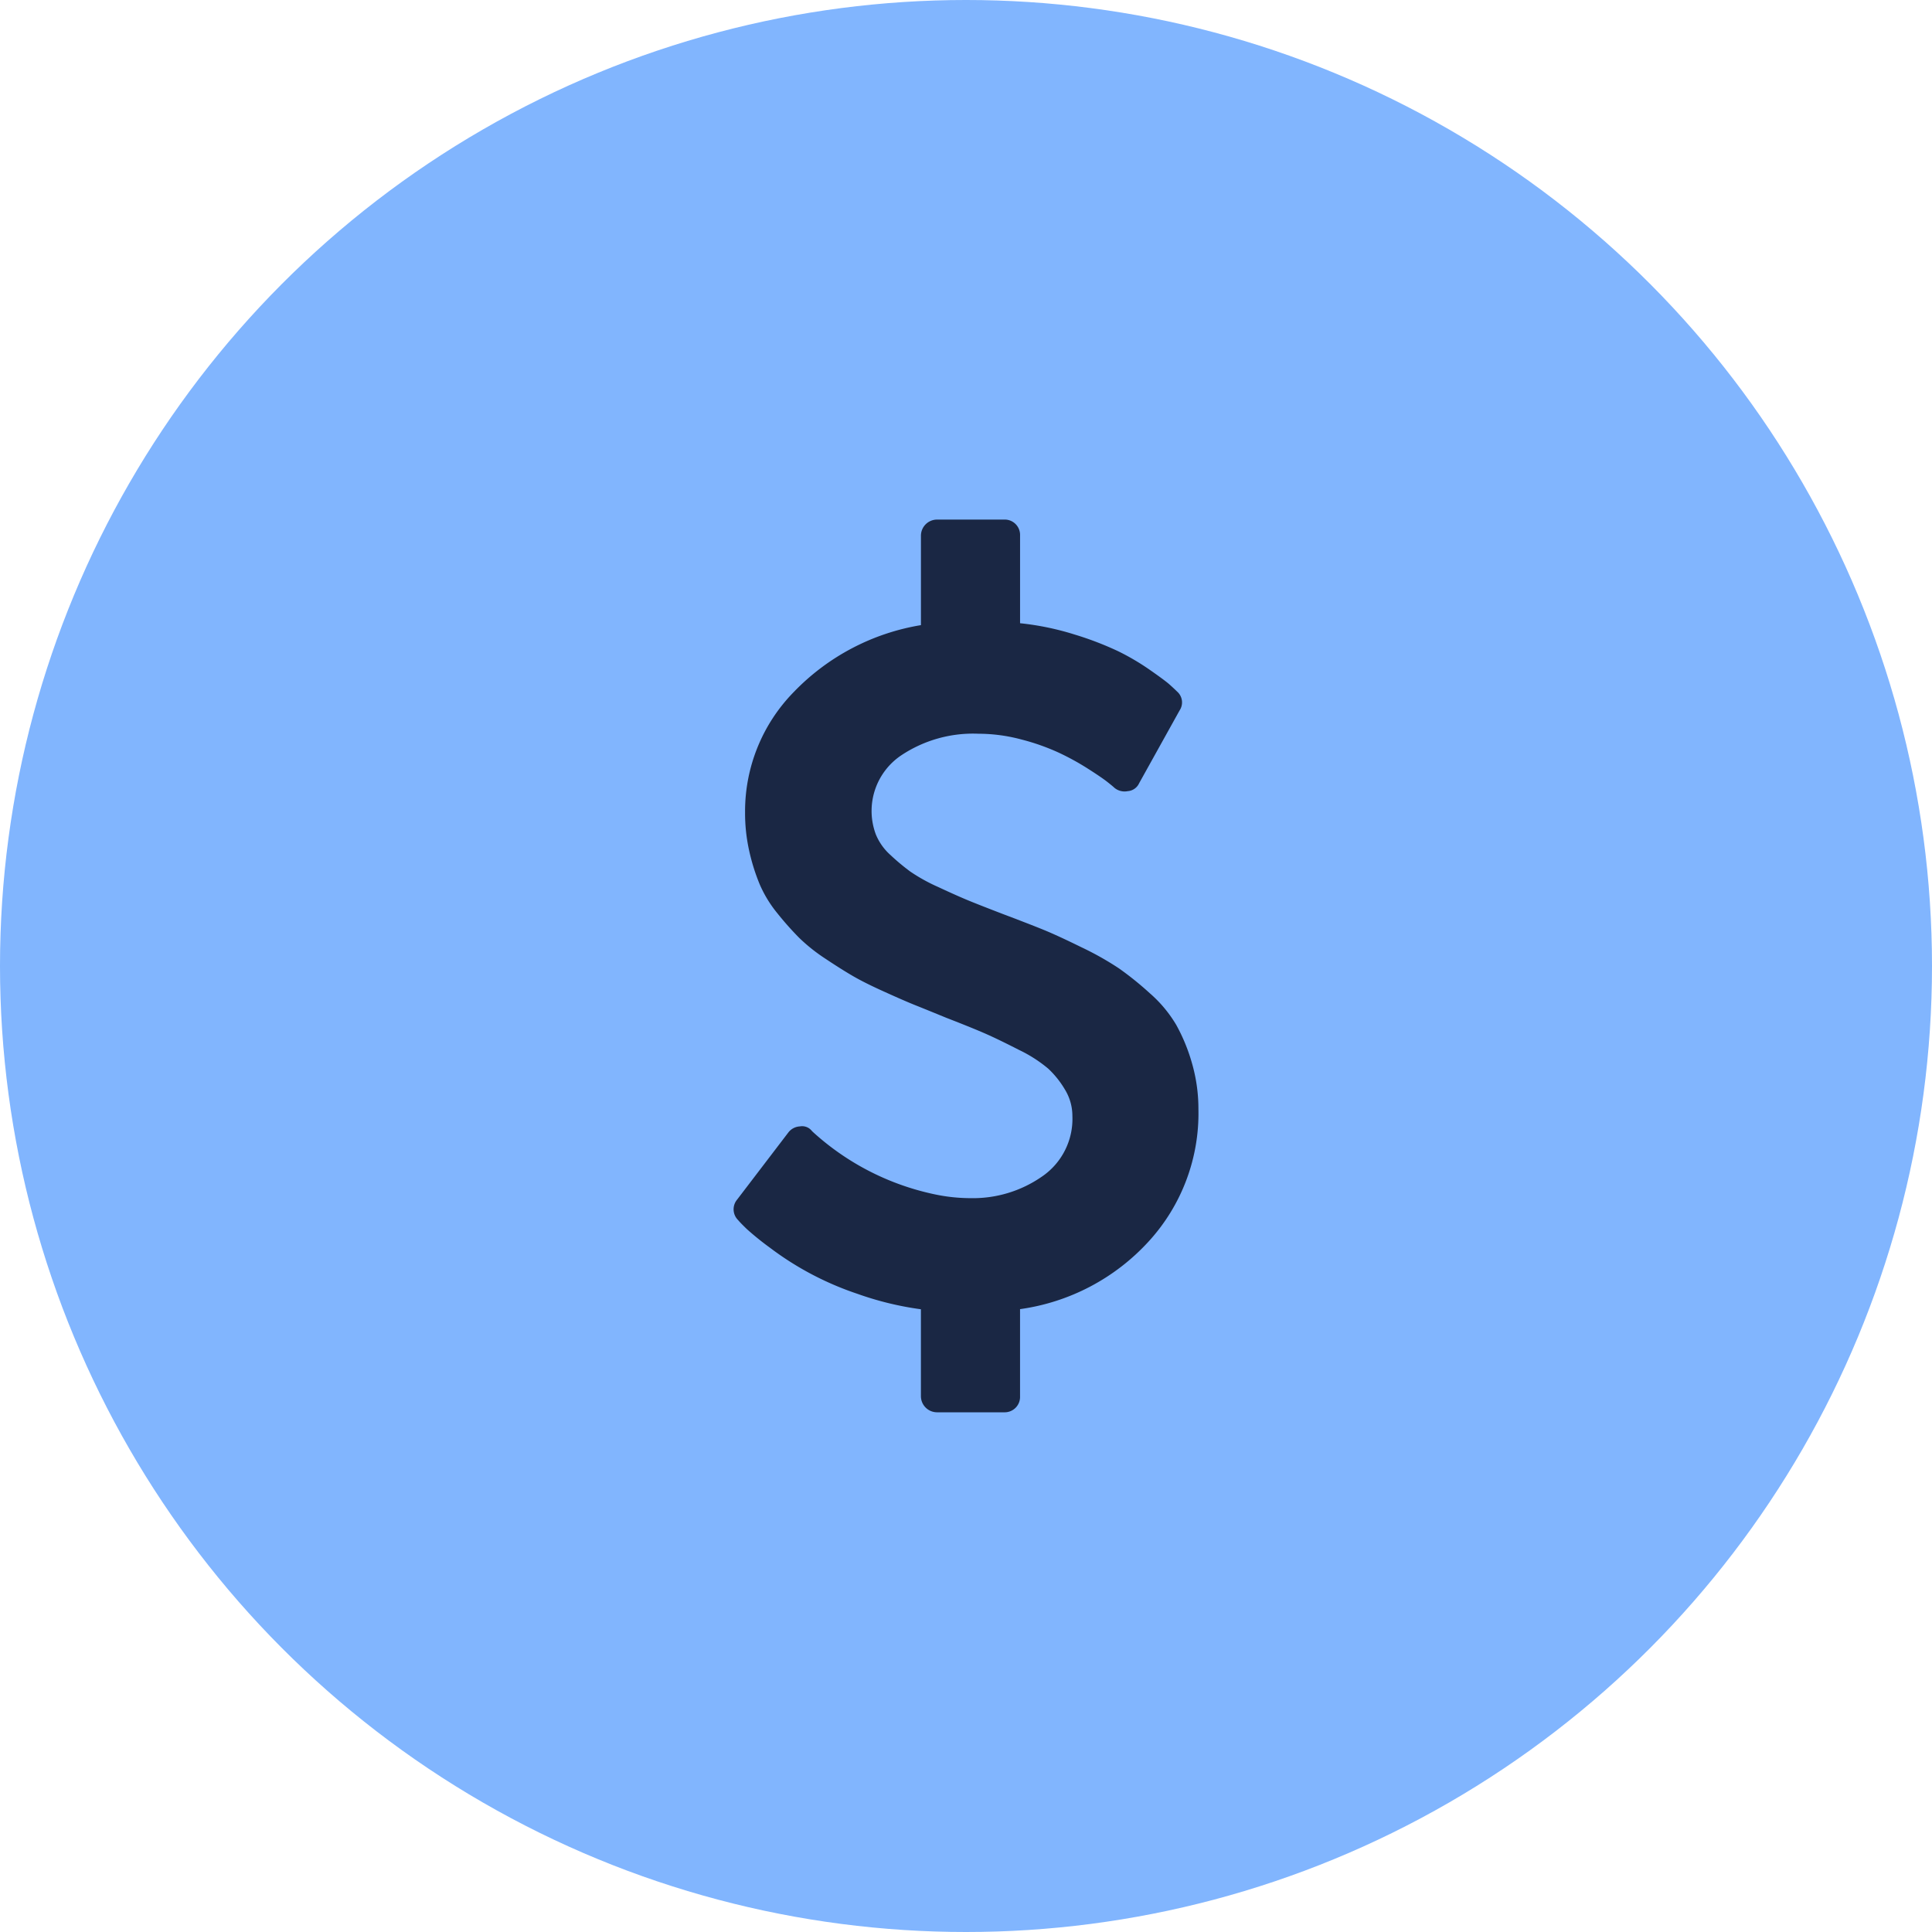 <svg xmlns="http://www.w3.org/2000/svg" width="74" height="74" viewBox="0 0 74 74">
  <g id="Trans-icon" transform="translate(-314 -1802)">
    <circle id="Ellipse_78" data-name="Ellipse 78" cx="37" cy="37" r="37" transform="translate(314 1802)" fill="#81b5fe"/>
    <path id="Icon_metro-dollar2" data-name="Icon metro-dollar2" d="M27.763,24.817a7.26,7.26,0,0,1-1.9,5.028,8.2,8.2,0,0,1-4.933,2.6v3.34a.588.588,0,0,1-.611.611H17.744a.619.619,0,0,1-.611-.611V32.45a12.029,12.029,0,0,1-2.433-.592,11.719,11.719,0,0,1-3.349-1.765,10.876,10.876,0,0,1-.887-.716q-.238-.229-.334-.344a.58.58,0,0,1-.038-.782l1.966-2.576a.594.594,0,0,1,.439-.229.473.473,0,0,1,.458.172l.038.038a9.965,9.965,0,0,0,4.637,2.385,6.665,6.665,0,0,0,1.412.153,4.627,4.627,0,0,0,2.719-.821,2.673,2.673,0,0,0,1.174-2.328,1.935,1.935,0,0,0-.286-1.011,3.576,3.576,0,0,0-.639-.8,5.238,5.238,0,0,0-1.116-.716q-.763-.391-1.259-.611t-1.527-.62q-.744-.305-1.174-.477T15.759,20.3q-.744-.334-1.193-.592t-1.078-.677a6.72,6.72,0,0,1-1.021-.811,11.894,11.894,0,0,1-.83-.935,4.669,4.669,0,0,1-.677-1.107,7.654,7.654,0,0,1-.4-1.269,6.623,6.623,0,0,1-.162-1.488,6.525,6.525,0,0,1,1.87-4.618,8.732,8.732,0,0,1,4.866-2.557V2.814a.619.619,0,0,1,.611-.611H20.32a.588.588,0,0,1,.611.611V6.173a10.615,10.615,0,0,1,2.109.439,12.226,12.226,0,0,1,1.66.639,9.2,9.2,0,0,1,1.212.716q.573.4.744.553t.286.267a.552.552,0,0,1,.1.725L25.492,12.3a.52.52,0,0,1-.439.305.608.608,0,0,1-.515-.134q-.057-.057-.277-.229t-.744-.506a9.848,9.848,0,0,0-1.116-.611,8.523,8.523,0,0,0-1.422-.5,6.367,6.367,0,0,0-1.632-.219,4.96,4.96,0,0,0-2.958.821,2.565,2.565,0,0,0-.983,3.034,2.148,2.148,0,0,0,.563.792,8.41,8.41,0,0,0,.754.63,6.721,6.721,0,0,0,1.069.592q.716.334,1.155.515t1.336.525q1.011.382,1.546.6t1.45.668a11.529,11.529,0,0,1,1.441.811,12.183,12.183,0,0,1,1.183.954,4.941,4.941,0,0,1,1.011,1.212,6.916,6.916,0,0,1,.6,1.46,6.3,6.3,0,0,1,.248,1.794Z" transform="translate(332.14 1819.698)" fill="#1a2744"/>
  </g>
</svg>
